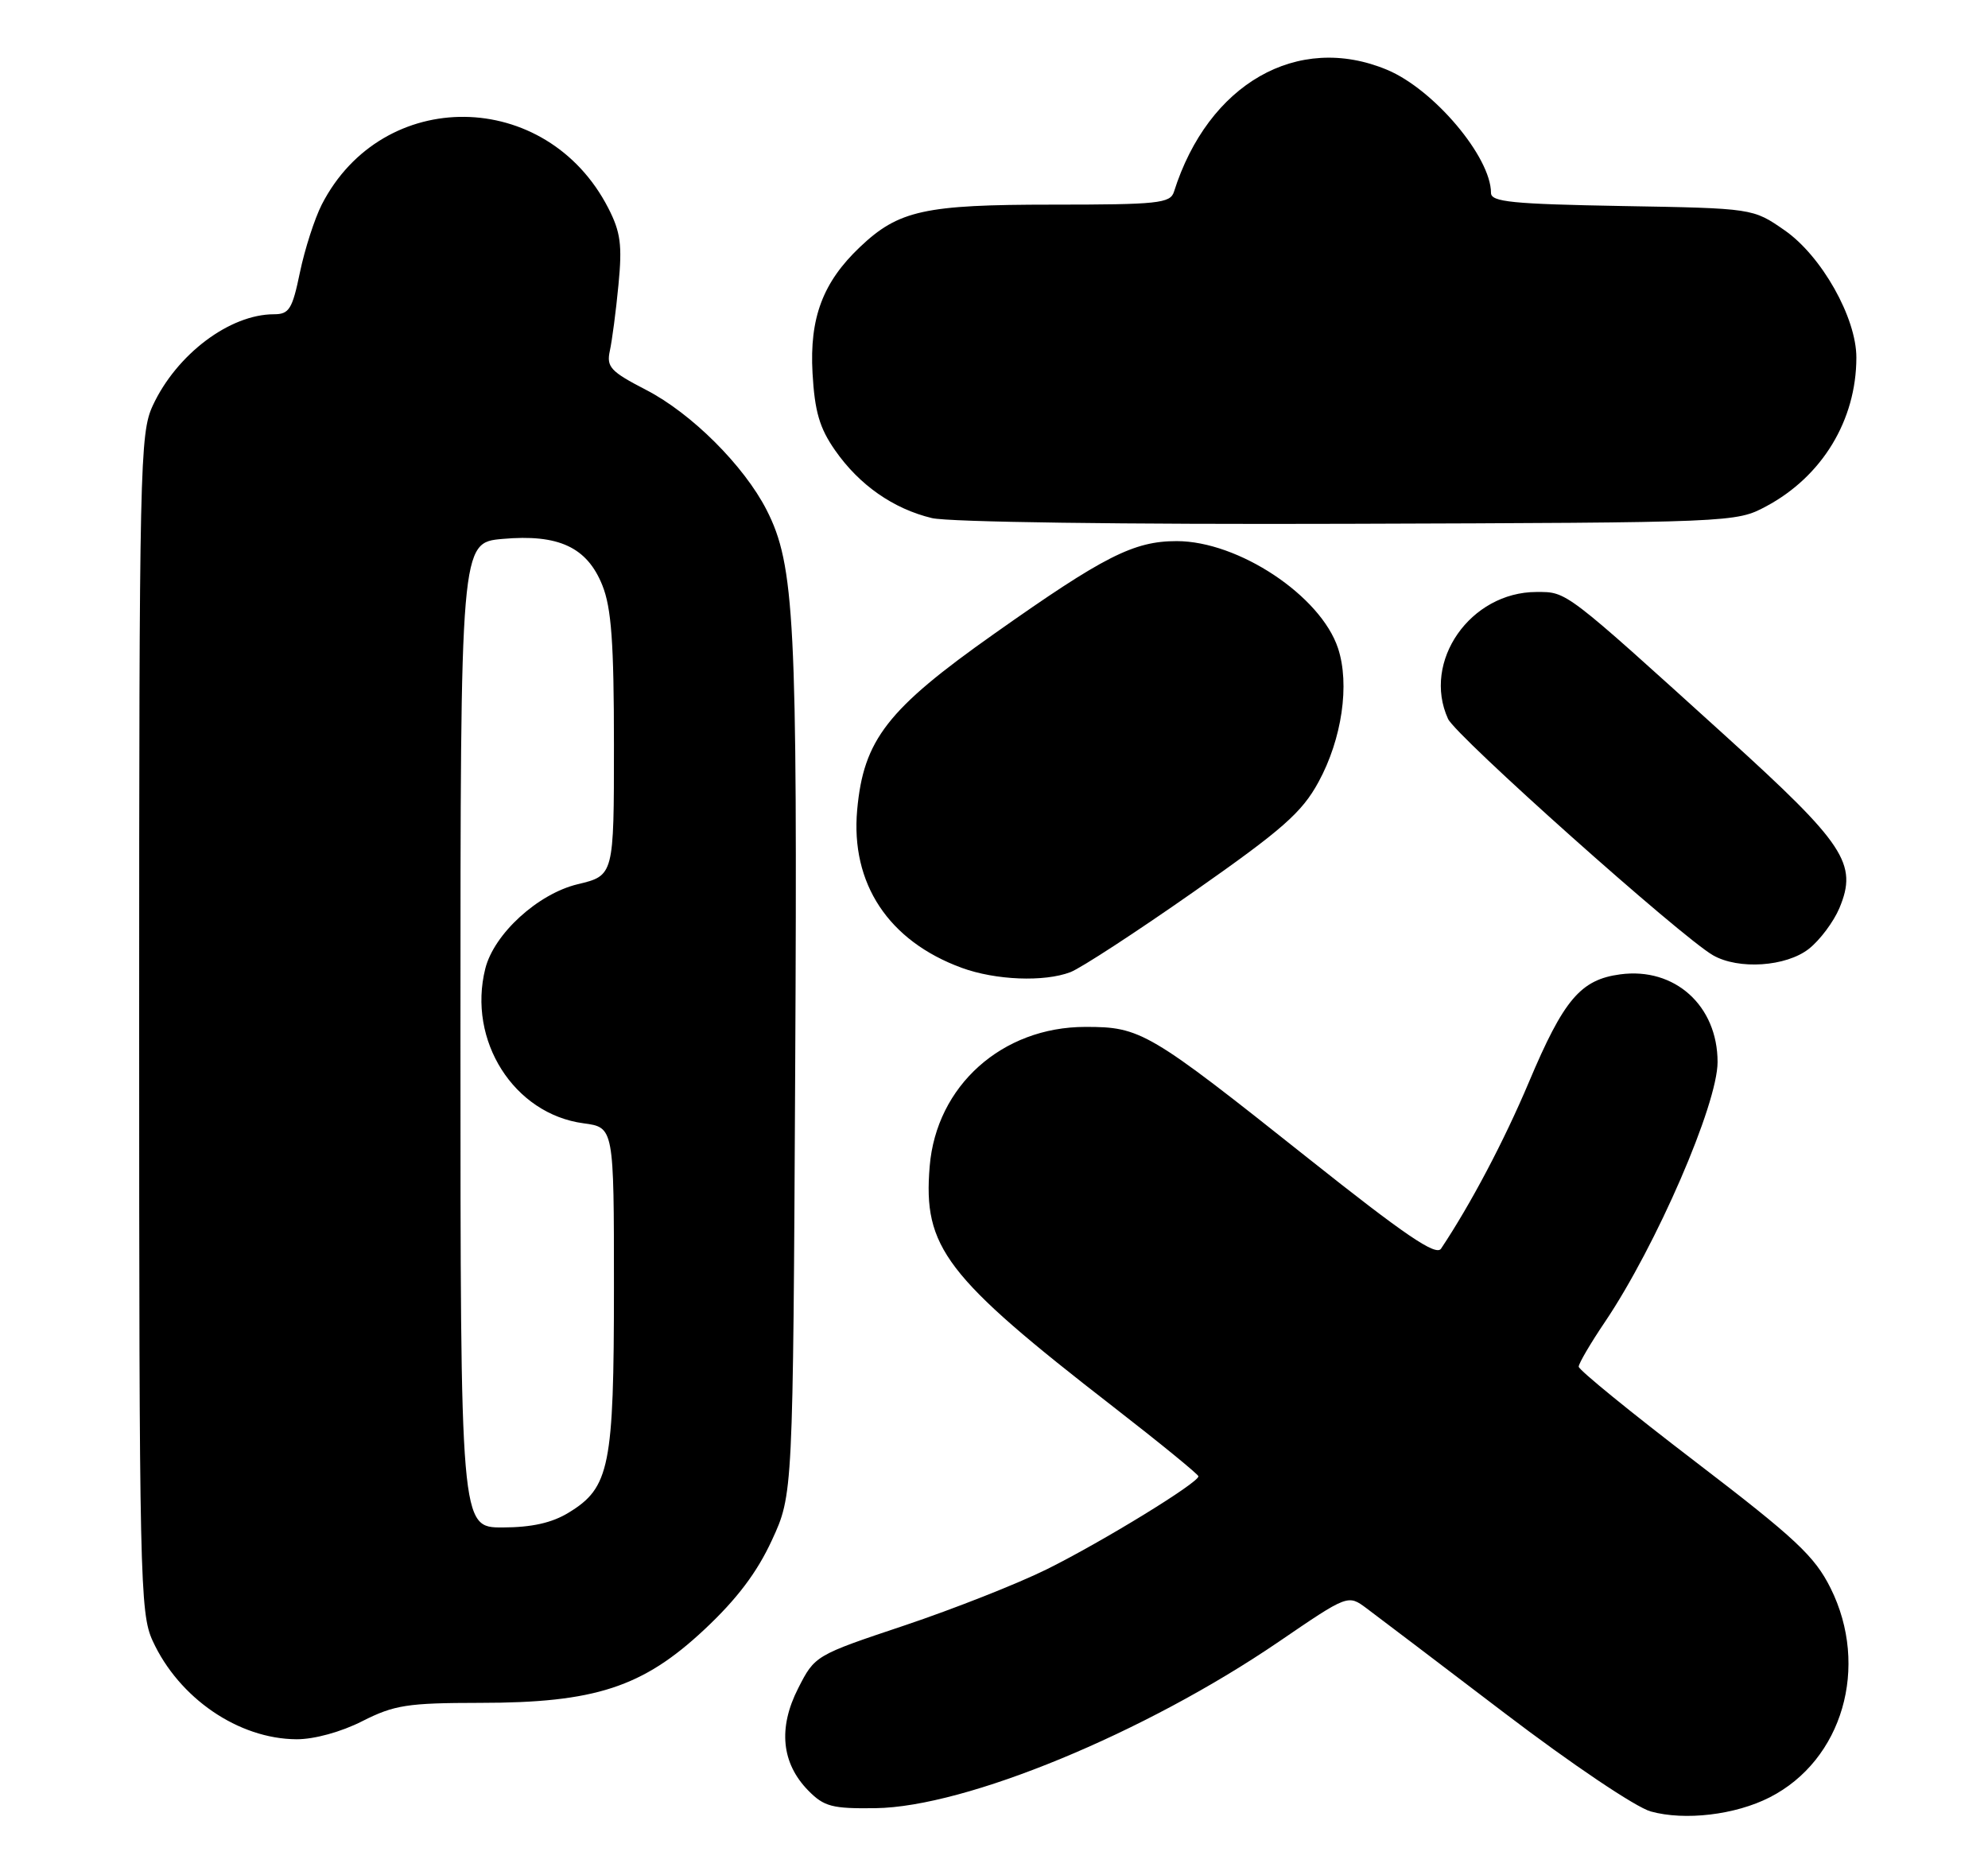 <?xml version="1.0" encoding="UTF-8" standalone="no"?>
<!DOCTYPE svg PUBLIC "-//W3C//DTD SVG 1.1//EN" "http://www.w3.org/Graphics/SVG/1.1/DTD/svg11.dtd" >
<svg xmlns="http://www.w3.org/2000/svg" xmlns:xlink="http://www.w3.org/1999/xlink" version="1.1" viewBox="0 0 272 256">
 <g >
 <path fill="currentColor"
d=" M 242.13 245.93 C 252.10 240.85 255.82 228.05 250.46 217.30 C 248.28 212.93 245.67 210.49 231.96 200.00 C 223.18 193.29 216.00 187.44 216.00 187.00 C 216.00 186.56 217.62 183.79 219.61 180.85 C 226.61 170.45 235.00 151.10 235.00 145.32 C 235.00 137.60 229.14 132.32 221.68 133.32 C 216.26 134.04 213.95 136.76 209.18 148.08 C 205.78 156.14 201.21 164.79 197.16 170.86 C 196.46 171.89 192.20 168.99 178.99 158.49 C 157.14 141.12 156.08 140.50 148.50 140.51 C 137.11 140.51 128.11 148.57 127.20 159.59 C 126.28 170.68 129.30 174.64 152.33 192.50 C 158.71 197.45 163.95 201.73 163.97 202.00 C 164.02 202.86 150.88 210.92 143.25 214.71 C 139.26 216.69 130.48 220.15 123.75 222.41 C 111.55 226.49 111.49 226.52 109.21 231.00 C 106.44 236.43 106.92 241.26 110.59 245.00 C 112.75 247.20 113.86 247.49 119.78 247.41 C 132.14 247.25 156.63 237.14 174.97 224.63 C 184.43 218.17 184.43 218.17 186.97 220.06 C 188.36 221.09 196.86 227.55 205.86 234.40 C 215.04 241.39 223.81 247.29 225.86 247.86 C 230.52 249.15 237.43 248.33 242.13 245.93 Z  M 49.58 235.50 C 53.95 233.29 55.75 233.01 65.64 233.00 C 81.40 233.00 87.93 230.87 96.36 222.98 C 100.81 218.82 103.57 215.17 105.60 210.77 C 108.50 204.50 108.50 204.50 108.80 146.09 C 109.12 84.94 108.73 77.31 104.89 69.78 C 101.79 63.72 94.62 56.56 88.40 53.35 C 83.52 50.83 82.96 50.21 83.44 48.00 C 83.74 46.62 84.28 42.56 84.62 38.96 C 85.15 33.52 84.91 31.75 83.22 28.46 C 74.78 12.04 52.33 11.78 44.02 28.00 C 43.04 29.93 41.70 34.09 41.04 37.25 C 40.00 42.29 39.57 43.00 37.49 43.00 C 31.43 43.00 24.16 48.48 20.90 55.50 C 19.14 59.29 19.04 63.69 19.04 140.00 C 19.04 215.97 19.15 220.73 20.88 224.50 C 24.48 232.36 32.63 237.94 40.58 237.98 C 42.99 237.99 46.68 236.98 49.58 235.50 Z  M 146.45 133.02 C 147.87 132.48 155.48 127.52 163.37 121.99 C 175.50 113.49 178.13 111.17 180.40 107.00 C 183.61 101.11 184.70 93.64 183.07 88.70 C 180.70 81.52 169.44 74.04 161.00 74.04 C 155.12 74.04 151.06 76.10 136.04 86.71 C 121.40 97.04 118.15 101.22 117.28 110.82 C 116.37 120.90 121.57 128.76 131.59 132.43 C 136.22 134.12 142.85 134.39 146.45 133.02 Z  M 247.49 129.83 C 249.00 128.64 250.88 126.13 251.67 124.25 C 254.20 118.19 252.45 115.53 236.19 100.79 C 213.94 80.63 214.43 81.00 210.22 81.00 C 201.17 81.01 194.54 90.51 198.12 98.36 C 199.19 100.71 230.01 128.21 234.38 130.71 C 237.87 132.71 244.38 132.27 247.49 129.83 Z  M 241.65 69.28 C 249.32 65.18 253.98 57.49 253.99 48.93 C 254.00 43.48 249.23 35.02 244.17 31.51 C 239.84 28.50 239.84 28.50 221.92 28.19 C 206.92 27.92 204.00 27.63 204.00 26.40 C 204.00 21.49 196.18 12.22 189.78 9.55 C 177.54 4.44 165.29 11.46 160.62 26.25 C 160.12 27.82 158.42 28.00 144.00 28.00 C 126.48 28.00 122.95 28.78 117.66 33.80 C 112.58 38.62 110.75 43.50 111.17 51.04 C 111.47 56.32 112.13 58.57 114.26 61.62 C 117.57 66.37 122.23 69.62 127.51 70.89 C 129.83 71.44 153.67 71.77 184.50 71.67 C 237.19 71.50 237.52 71.49 241.65 69.28 Z  M 63.00 141.62 C 63.00 74.25 63.00 74.25 68.75 73.74 C 76.43 73.05 80.33 74.87 82.42 80.10 C 83.65 83.17 84.00 87.97 84.00 101.92 C 84.00 119.80 84.00 119.80 79.03 120.99 C 73.59 122.30 67.60 127.77 66.40 132.53 C 63.93 142.37 70.31 152.43 79.84 153.70 C 84.00 154.26 84.00 154.26 84.00 176.16 C 84.00 200.68 83.42 203.55 77.81 206.97 C 75.51 208.38 72.75 208.99 68.75 209.00 C 63.00 209.00 63.00 209.00 63.00 141.62 Z "/>
</g>
</svg>